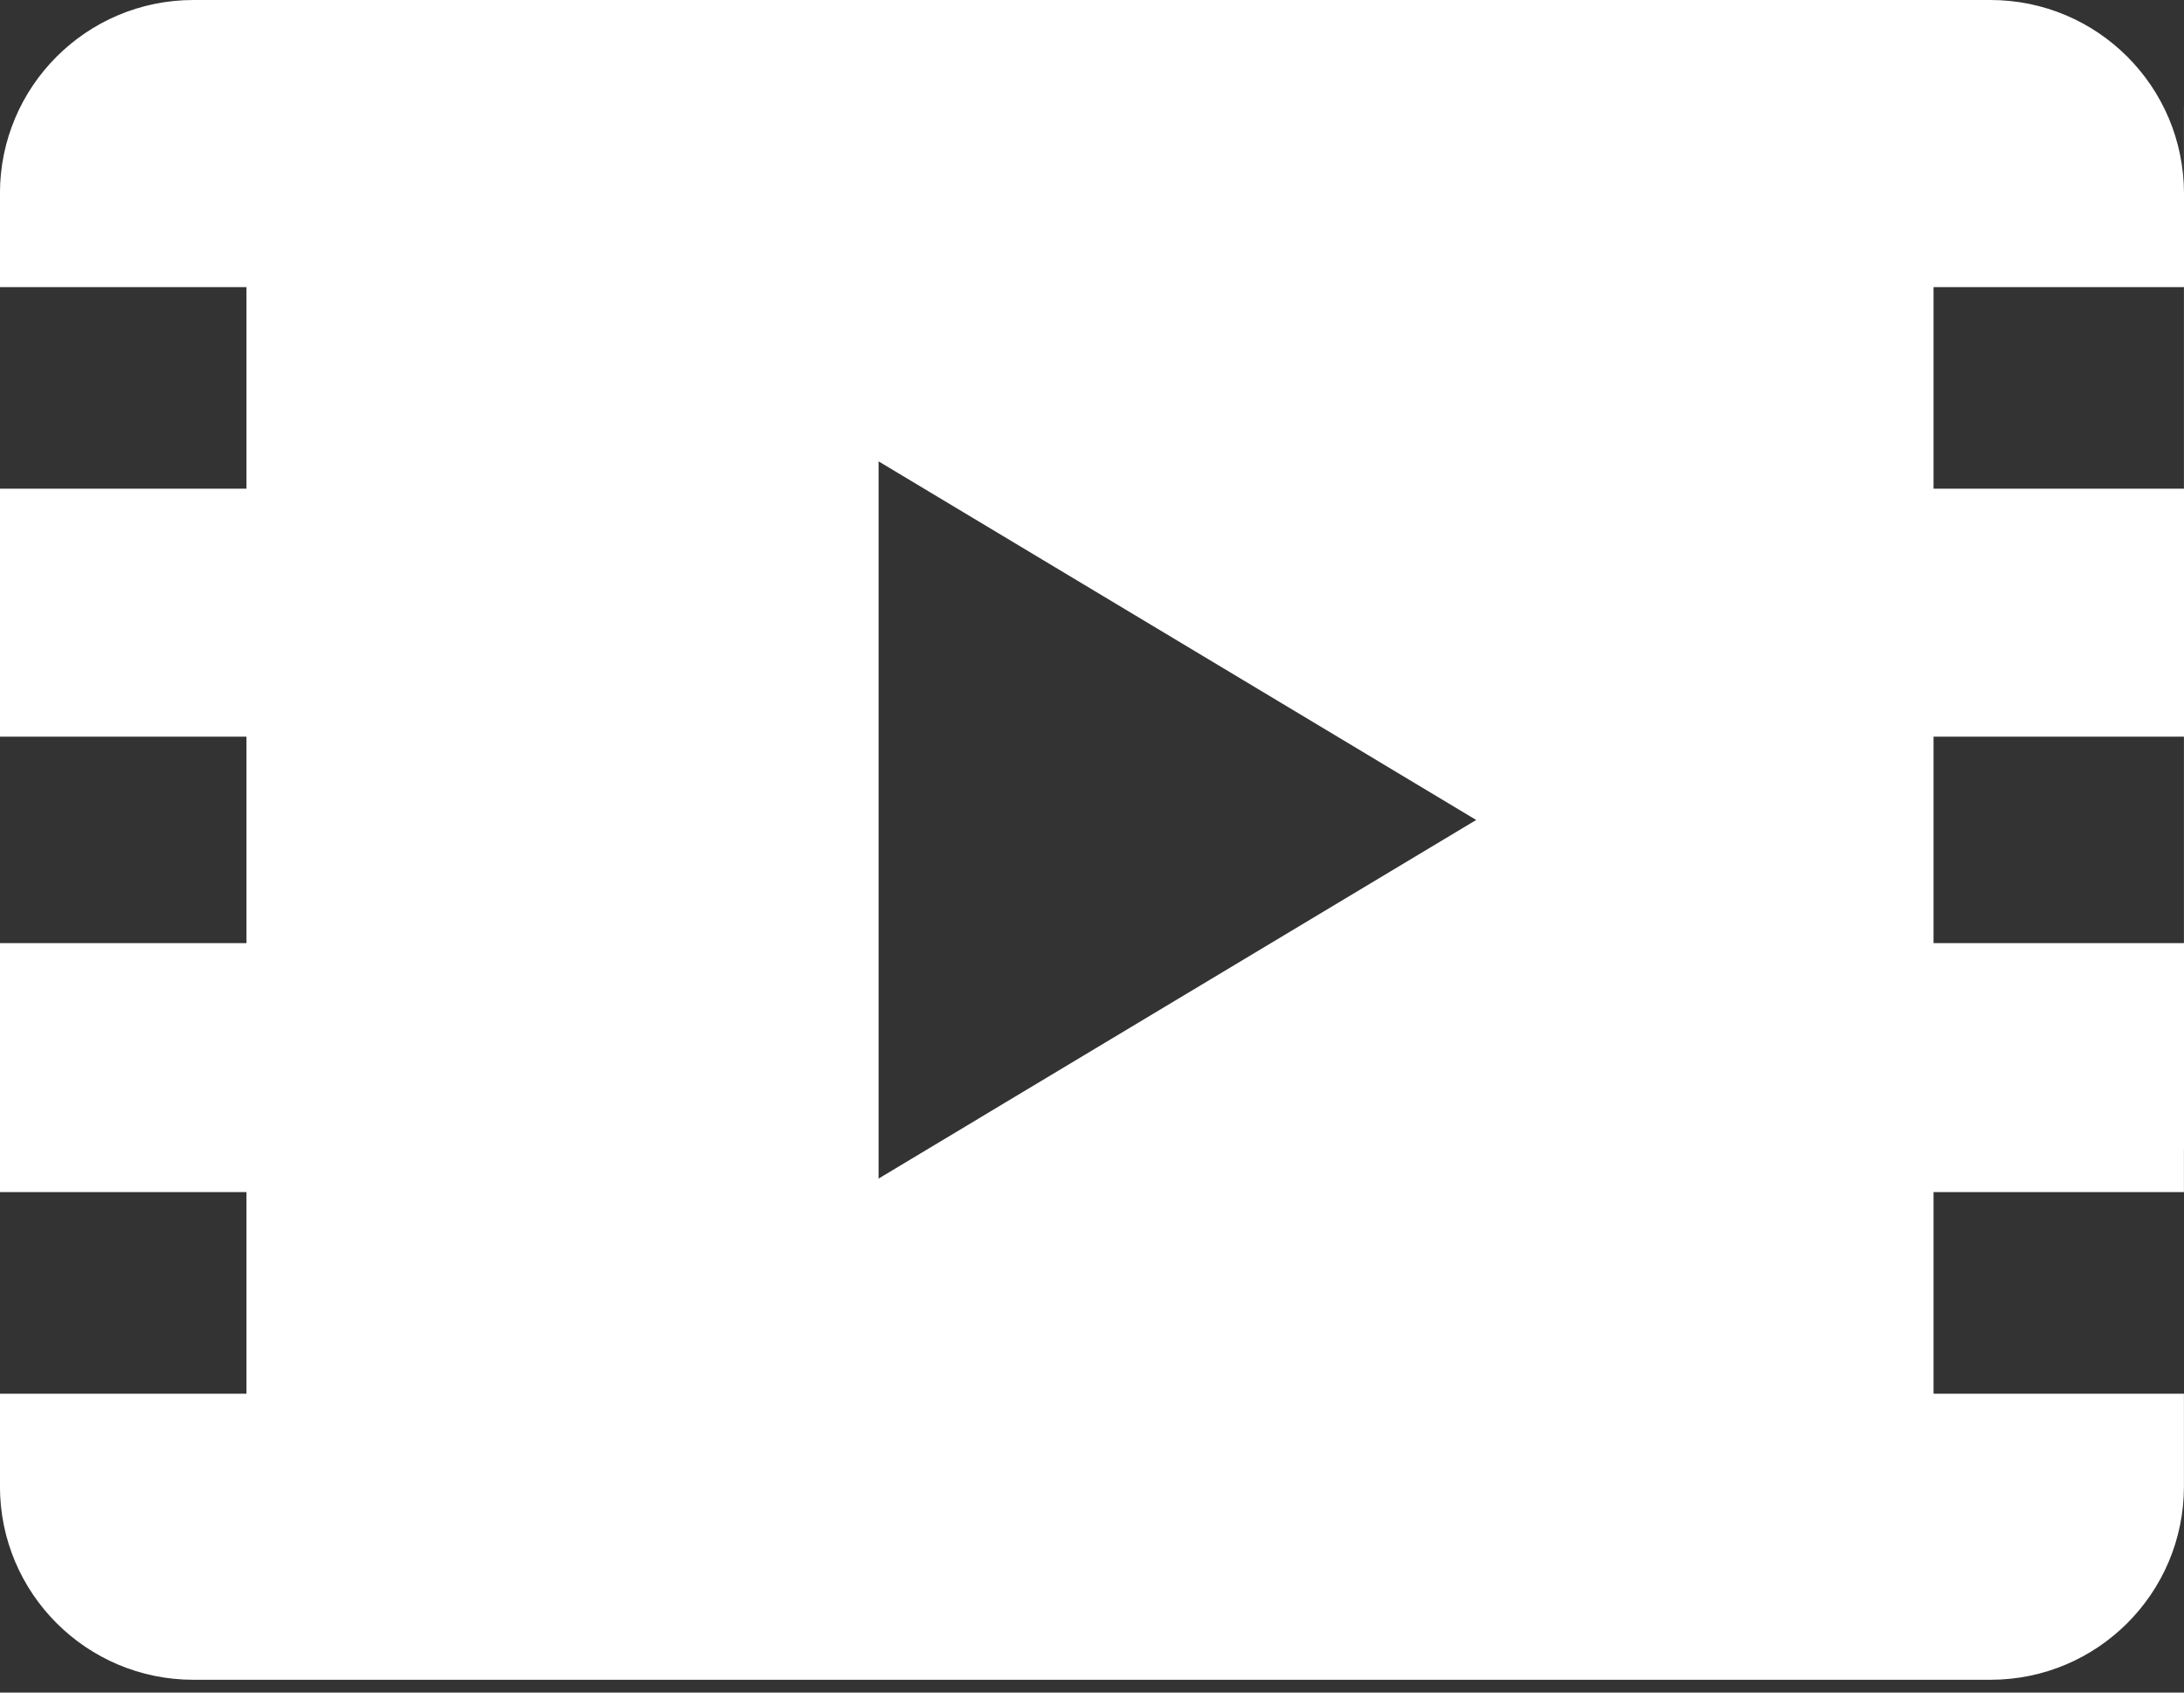 <svg xmlns="http://www.w3.org/2000/svg" width="40" height="31" viewBox="0 0 40 31"><rect x="0" y="0" width="40" height="31" fill="#333333" stroke="none"/><path d="M39.999 5.259v-1.716c0-1.957-1.586-3.543-3.544-3.543h-32.912c-1.958 0-3.544 1.586-3.544 3.543v1.716h4.515v3.691h-4.515v4.542h4.515v3.782h-4.515v4.56h4.515v3.692h-4.515v1.697c0 1.958 1.586 3.543 3.544 3.543h32.912c1.958 0 3.544-1.585 3.544-3.543v-1.697h-4.586v-3.692h4.586v-4.56h-4.586v-3.782h4.586v-4.542h-4.586v-3.691h4.586zm-23.908 16.327v-13.136l10.946 6.568-10.946 6.568zm39.488-21.586h-13.609c-1.088 0-1.971.883-1.971 1.972v19.057c0 1.088.883 1.971 1.971 1.971h13.609c1.089 0 1.973-.883 1.973-1.971v-19.057c0-1.089-.884-1.972-1.973-1.972zm-13.703 2.696h4.148v1.873h-4.148v-1.873zm9.69 14.338h-9.69v-1.859h9.69v1.859zm4.142-4.174l-13.832.015v-1.802l13.832-.029v1.816zm0-4.152l-13.832.057v-1.844l13.832-.014v1.801z" fill="#fff"/></svg>